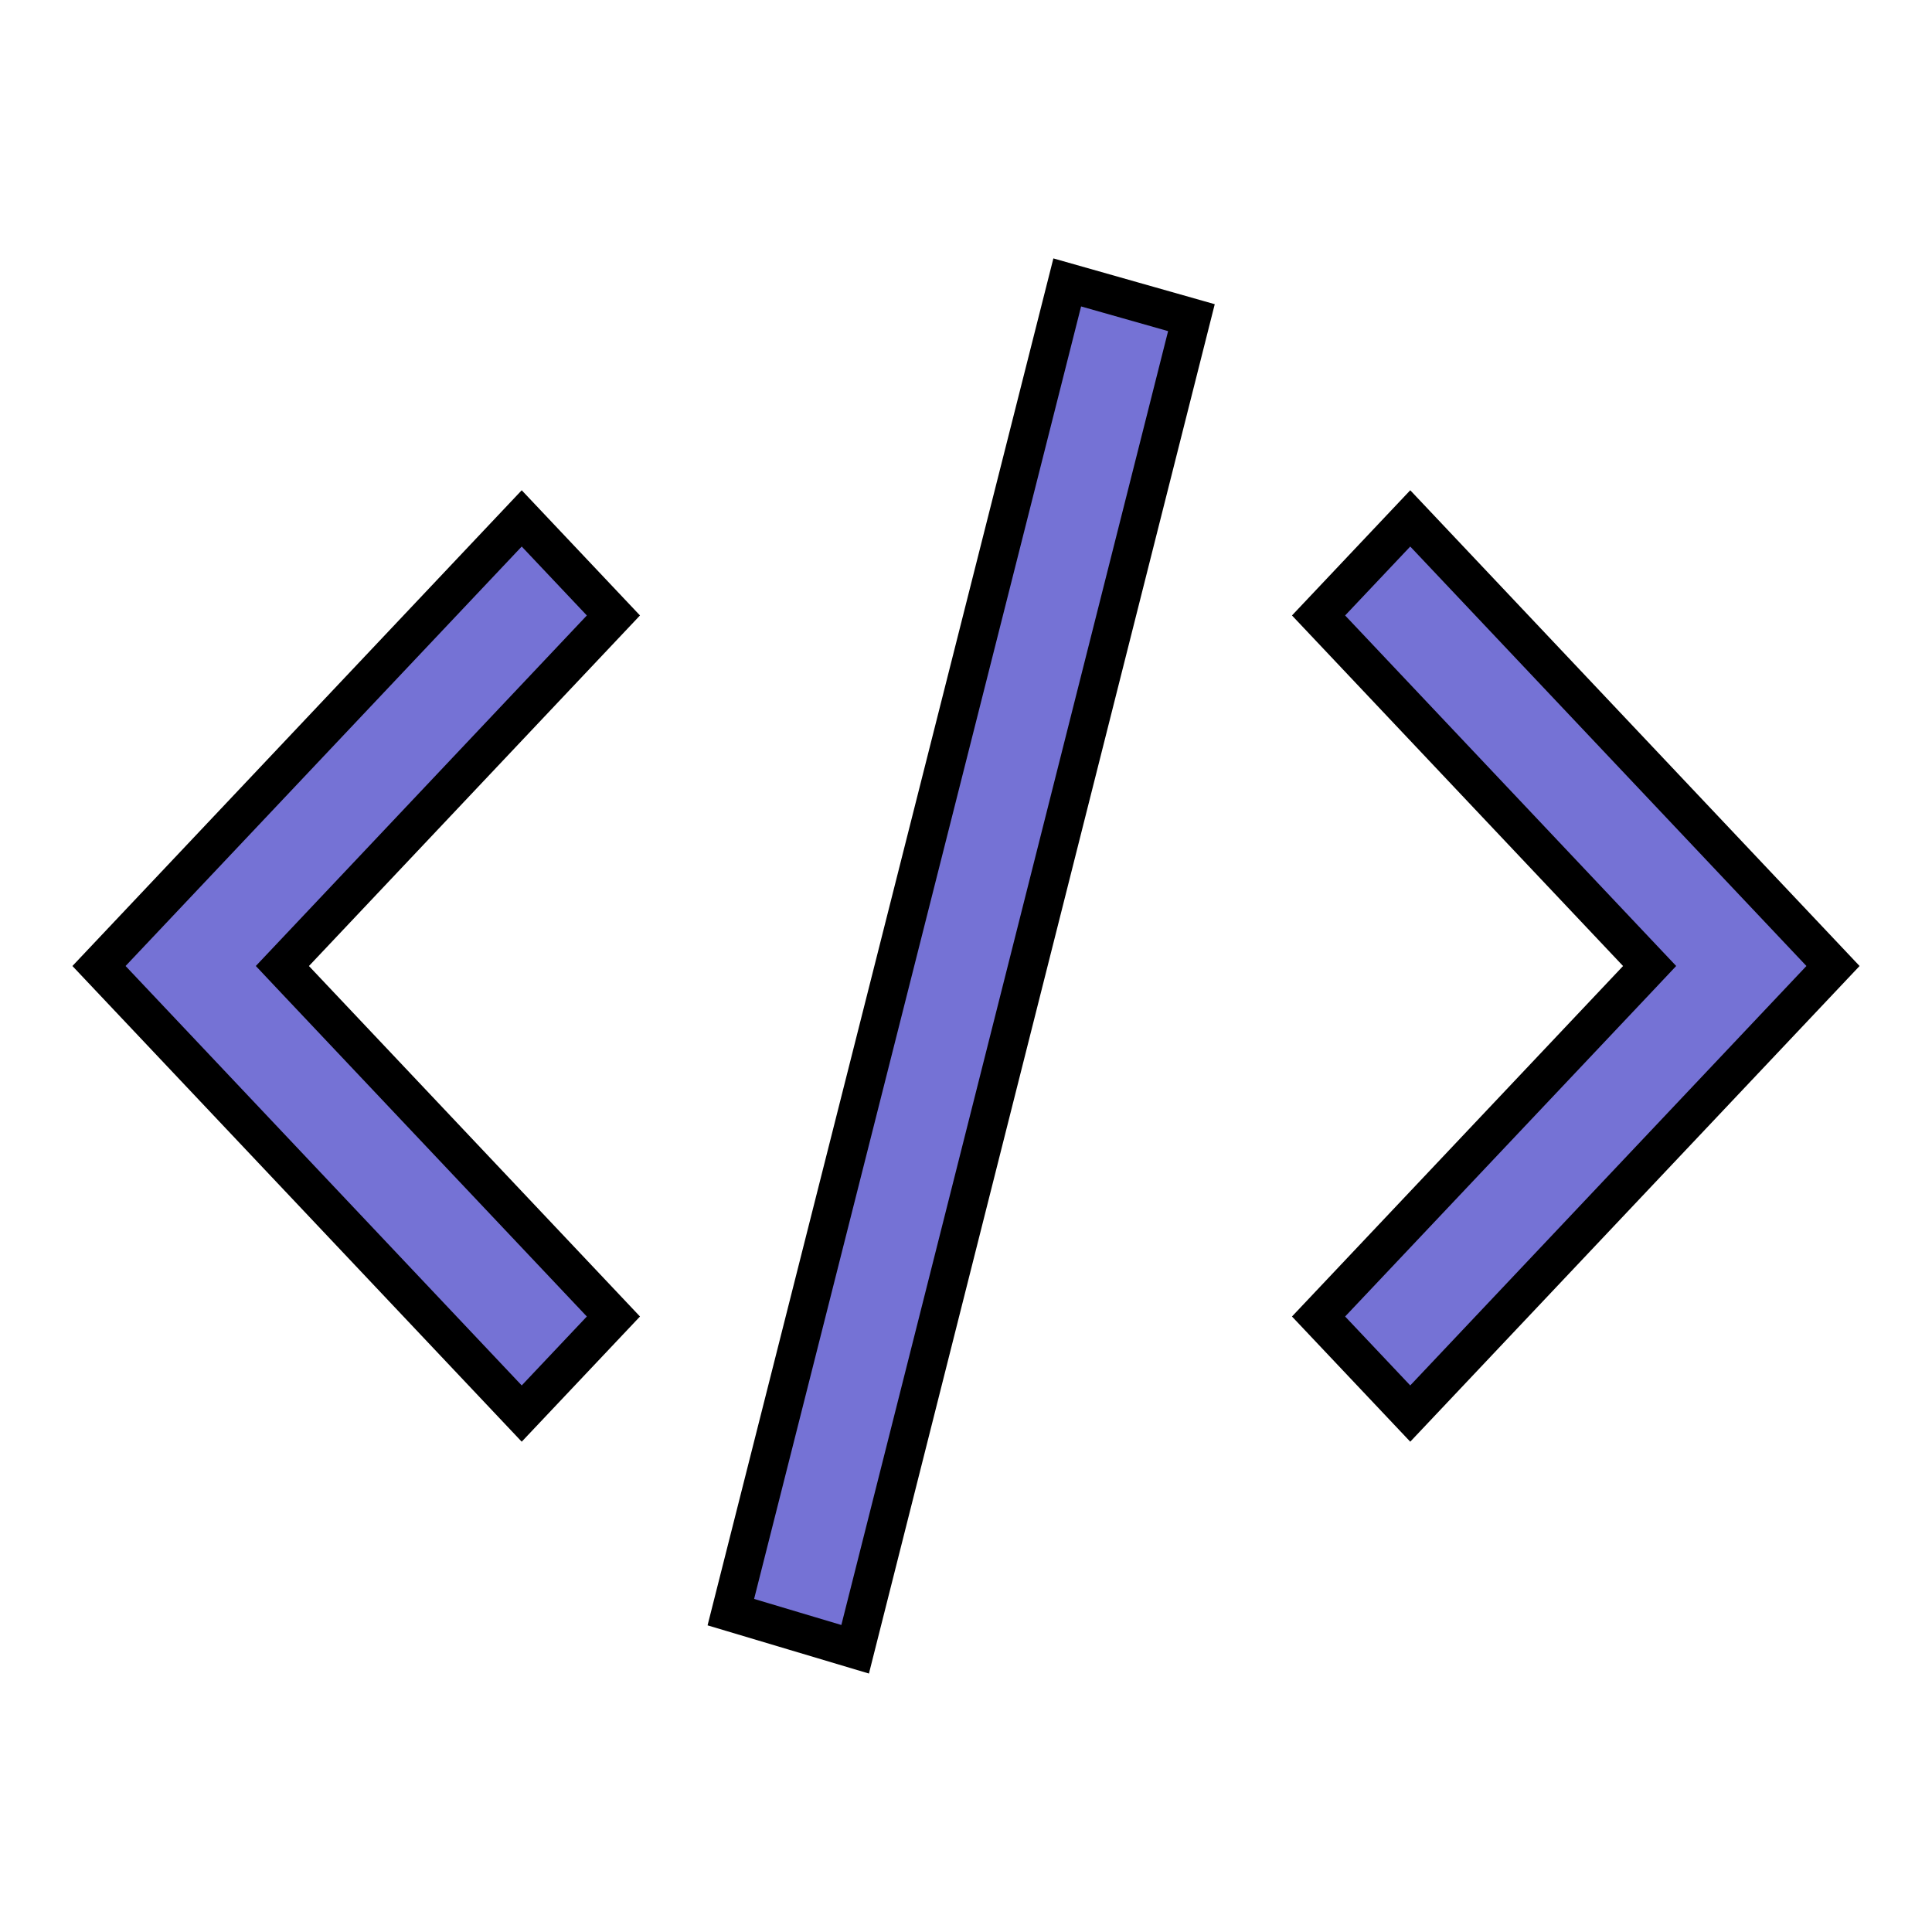 <svg width="50" height="50" viewBox="0 0 50 50" fill="none" xmlns="http://www.w3.org/2000/svg">
<path d="M30.834 8.221L22.131 42.683L18.914 41.722L27.62 7.309L30.834 8.221Z" fill="#7572D5" stroke="black"/>
<path d="M15.875 15.928L7.632 24.657L7.308 25L7.632 25.344L15.875 34.071L13.502 36.583L2.562 25L13.502 13.416L15.875 15.928Z" fill="#7572D5" stroke="black"/>
<path d="M47.438 25L36.497 36.583L34.124 34.071L42.368 25.344L42.692 25L42.368 24.657L34.124 15.928L36.497 13.416L47.438 25Z" fill="#7572D5" stroke="black"/>
</svg>
